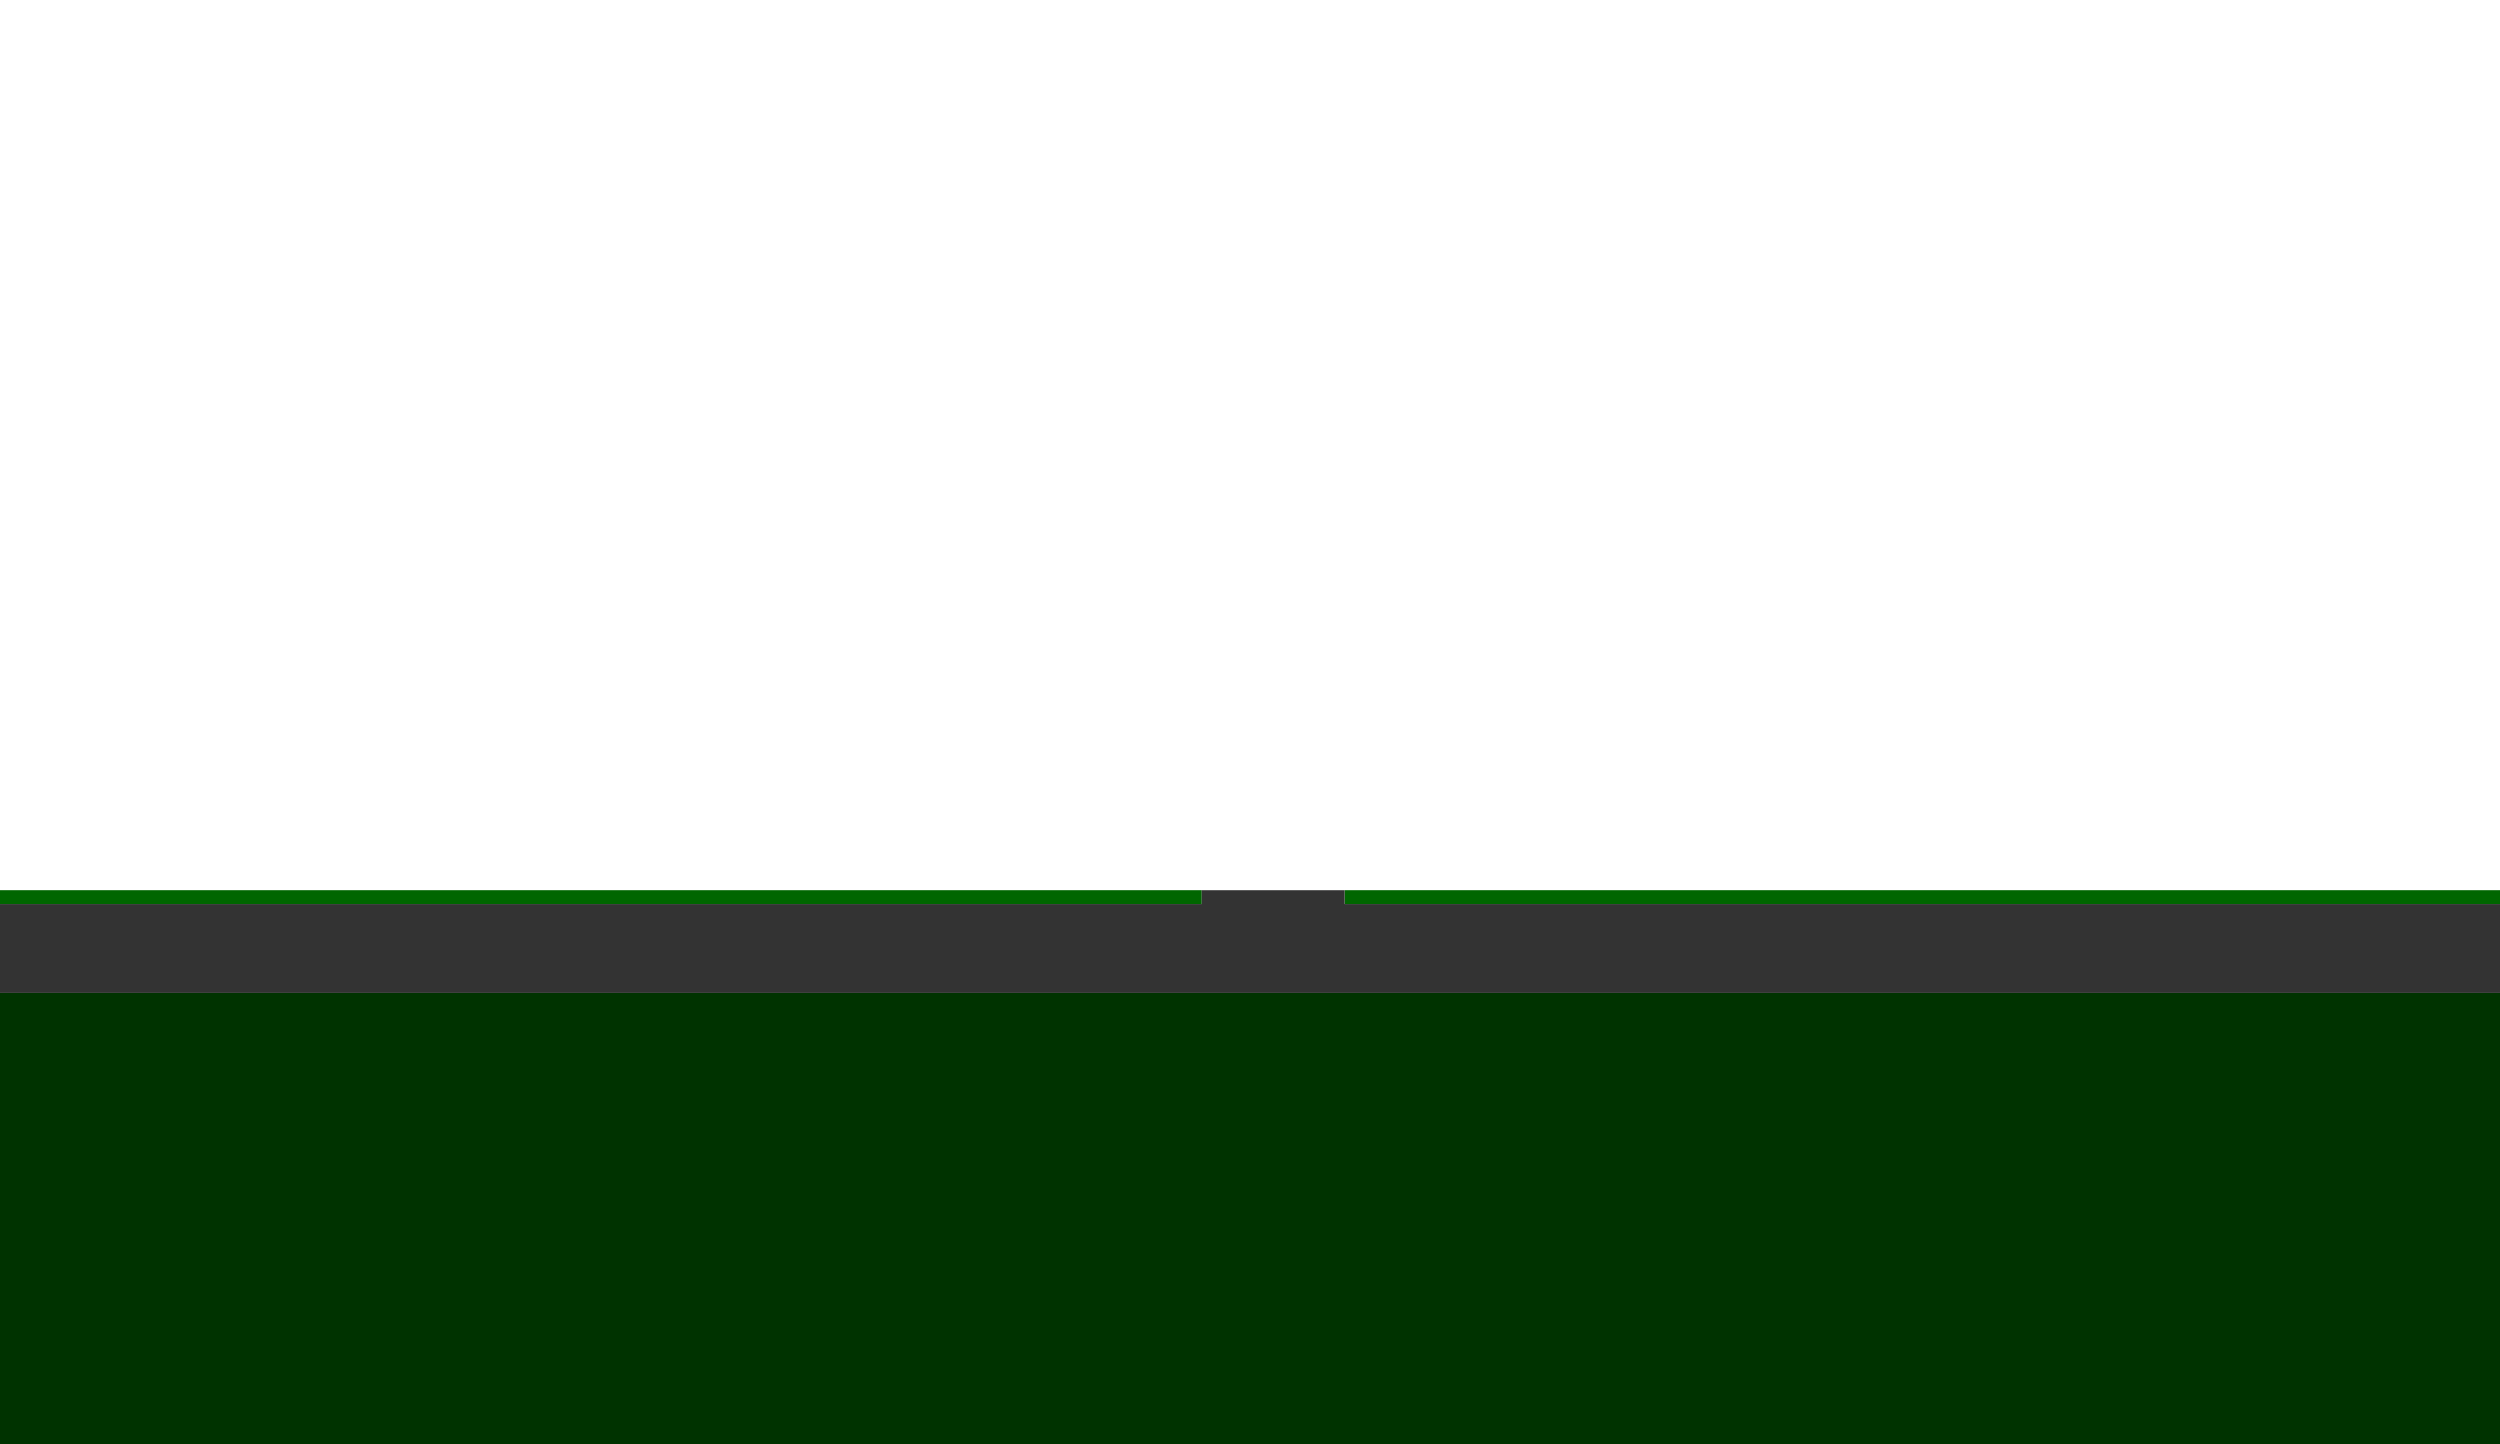 
<svg xmlns="http://www.w3.org/2000/svg" version="1.1" xmlns:xlink="http://www.w3.org/1999/xlink" preserveAspectRatio="none" x="0px" y="0px" width="2520px" height="1456px" viewBox="0 0 2520 1456">
<defs>
<g id="Layer0_0_FILL">
<path fill="#006600" stroke="none" d="
M 1211.35 911.3
L 1211.35 897.3 -31.45 897.3 -31.45 911.3 1211.35 911.3
M 1355.35 897.3
L 1355.35 911.3 2560.65 911.3 2560.65 897.3 1355.35 897.3 Z"/>

<path fill="#003300" stroke="none" d="
M 2560 1491.75
L 2560 1000.85 -33.05 1000.85 -33.05 1491.75 2560 1491.75 Z"/>

<path fill="#333333" stroke="none" d="
M 1355.35 911.3
L 1355.35 897.3 1211.35 897.3 1211.35 911.3 -31.45 911.3 -33.05 1000.85 2560 1000.85 2560.65 911.3 1355.35 911.3 Z"/>
</g>
</defs>

<g transform="matrix( 1, 0, 0, 1, 0,0) ">
<use xlink:href="#Layer0_0_FILL"/>
</g>
</svg>
